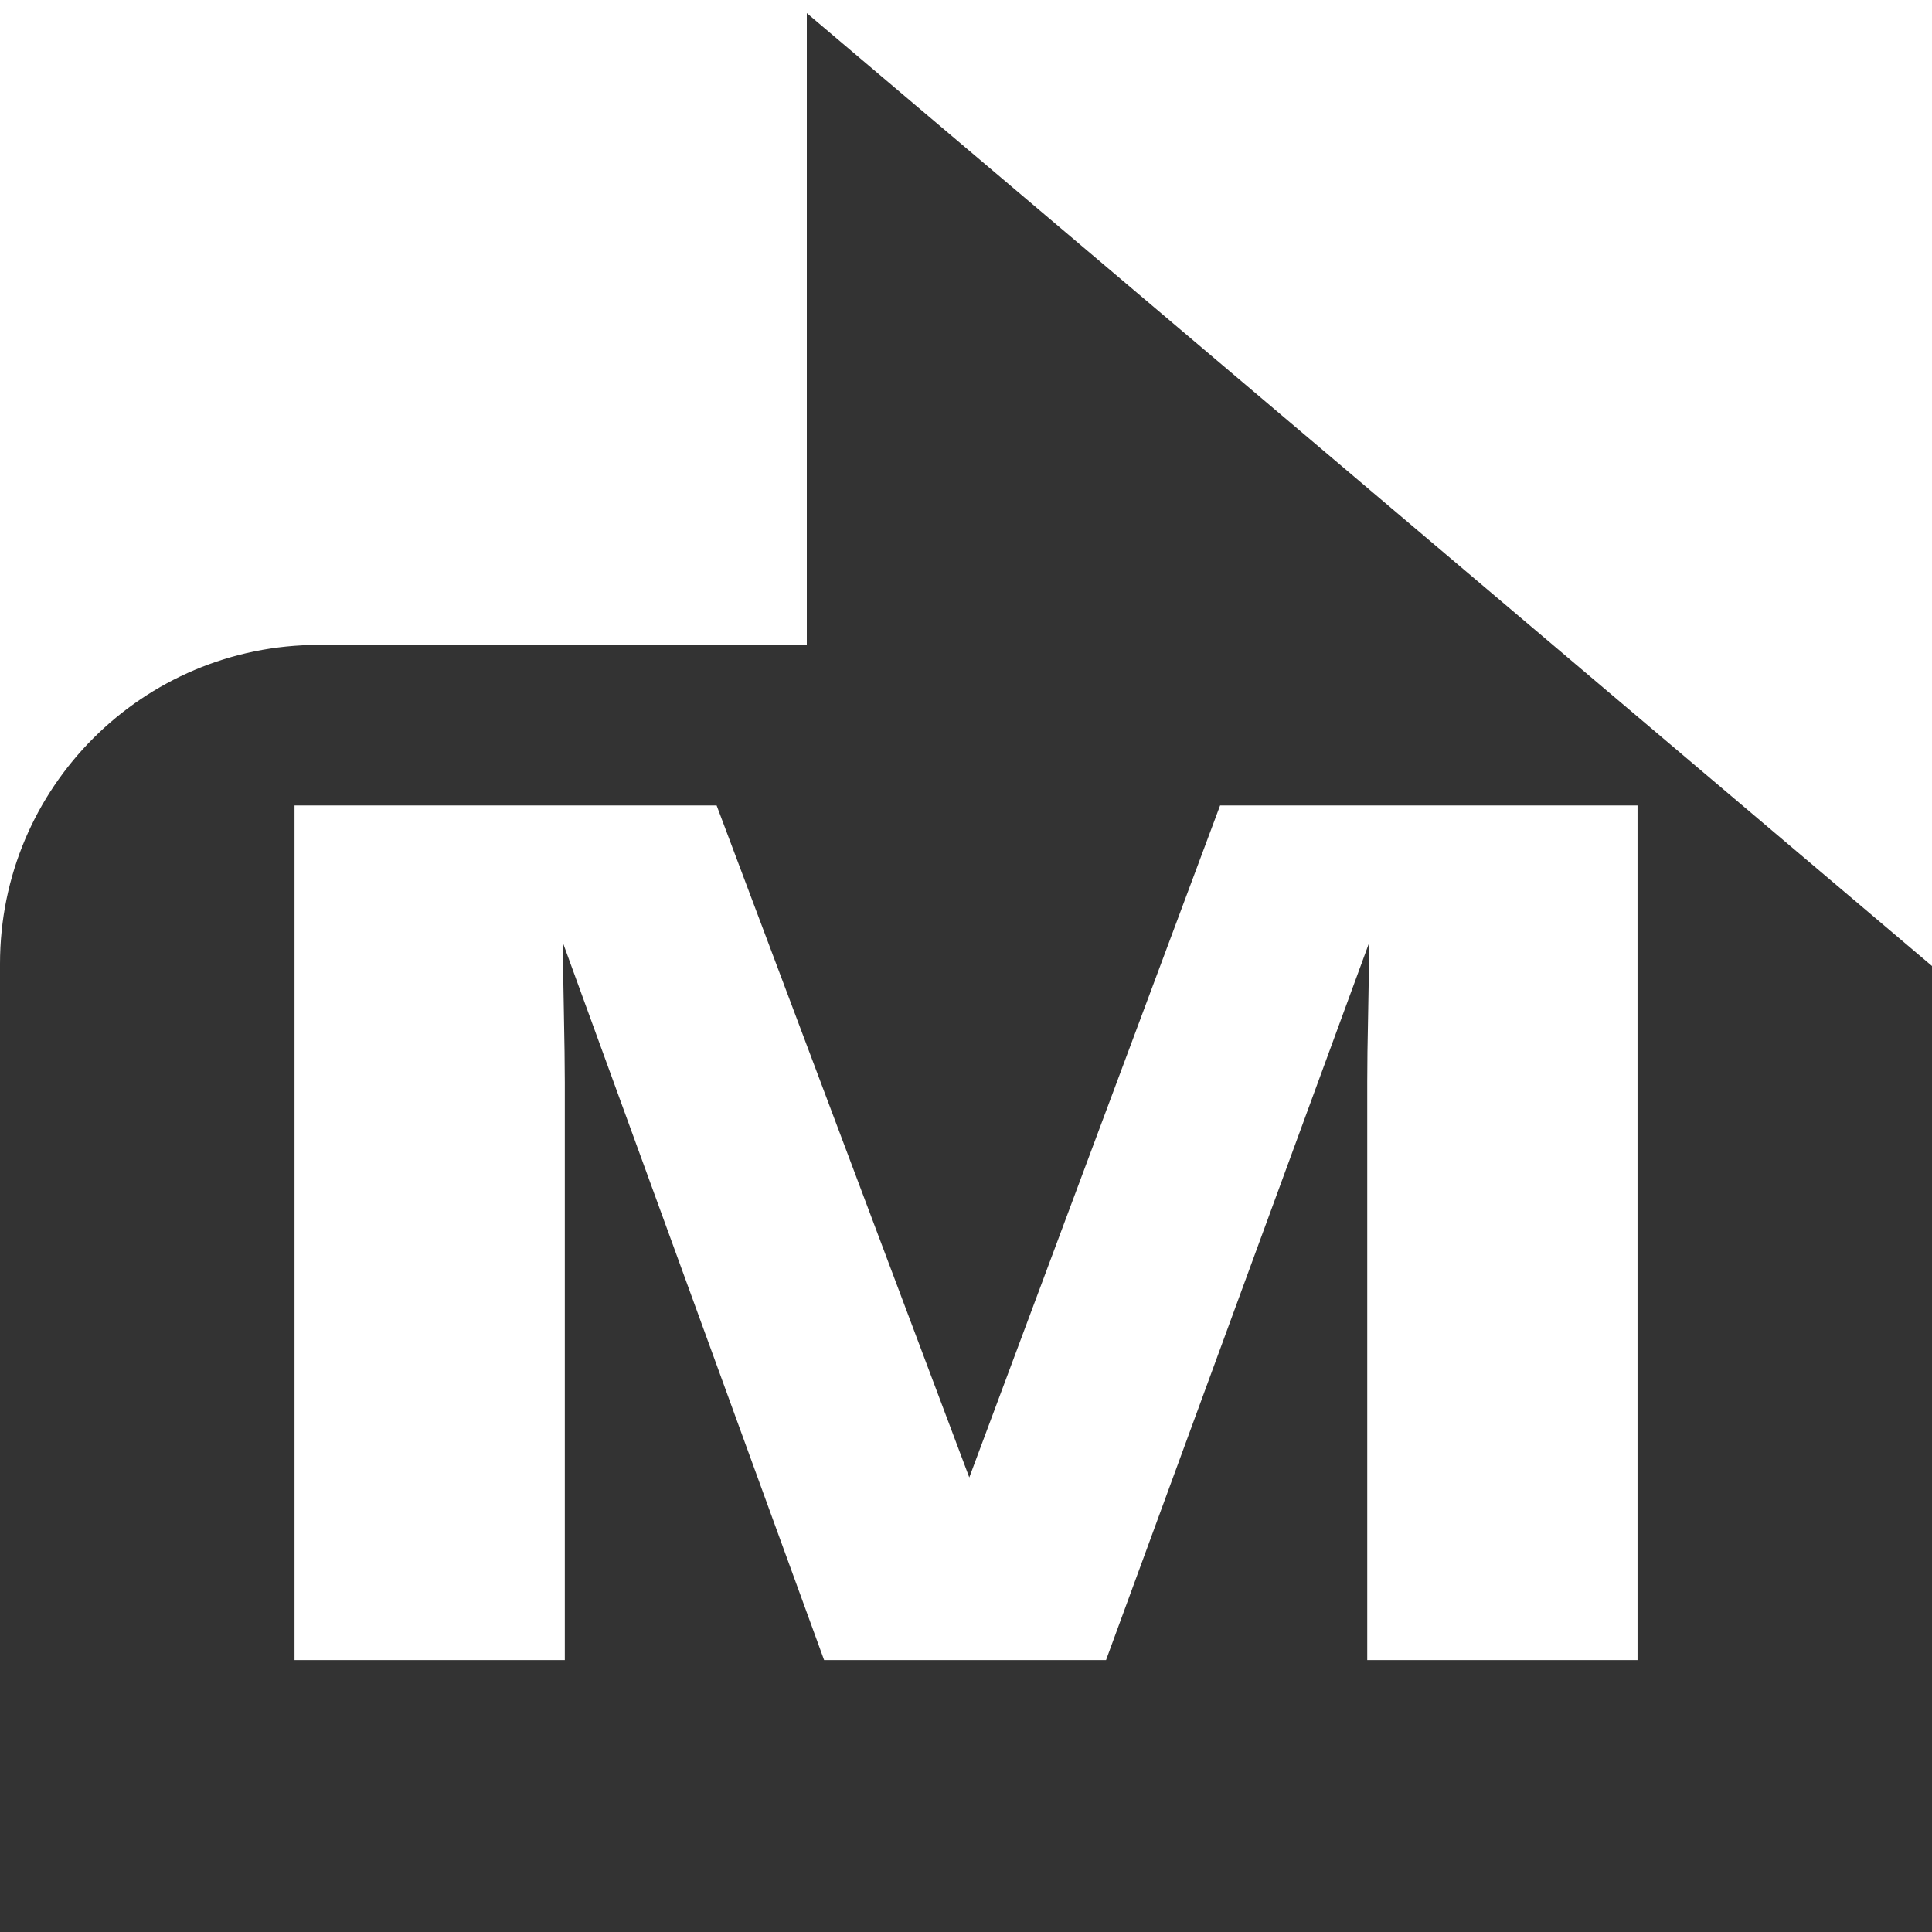 <?xml version="1.0" encoding="utf-8"?>
<!-- Generator: Adobe Illustrator 24.3.0, SVG Export Plug-In . SVG Version: 6.00 Build 0)  -->
<svg version="1.1" id="Layer_1" xmlns="http://www.w3.org/2000/svg" xmlns:xlink="http://www.w3.org/1999/xlink" x="0px" y="0px"
	 viewBox="0 0 500 500" style="enable-background:new 0 0 500 500;" xml:space="preserve">
<rect x="0" y="0" width="500" height="500" fill="#333333" stroke="none"/>
<style type="text/css">
	.st0{fill:#FFFFFF;}
</style>
<path class="st0" d="M250.85,382.36l-65.39-173.91H76.22v221.18h69.95v-149.6c0-4.3-0.09-10.33-0.24-18.08
	c-0.17-7.75-0.24-13.73-0.24-17.93l67.59,185.61h72.96l68.08-185.61c0,4.2-0.08,10.18-0.24,17.93c-0.17,7.75-0.24,13.78-0.24,18.08
	v149.6h69.95V208.45H315.76L250.85,382.36z"/>
<g>
	<path class="st0" d="M0,0v249.4c0-45.6,36.9-82.5,82.5-82.5h126.3c0-54.1,0-108.4,0-163.5L500,250V0H0z"/>
</g>
</svg>
